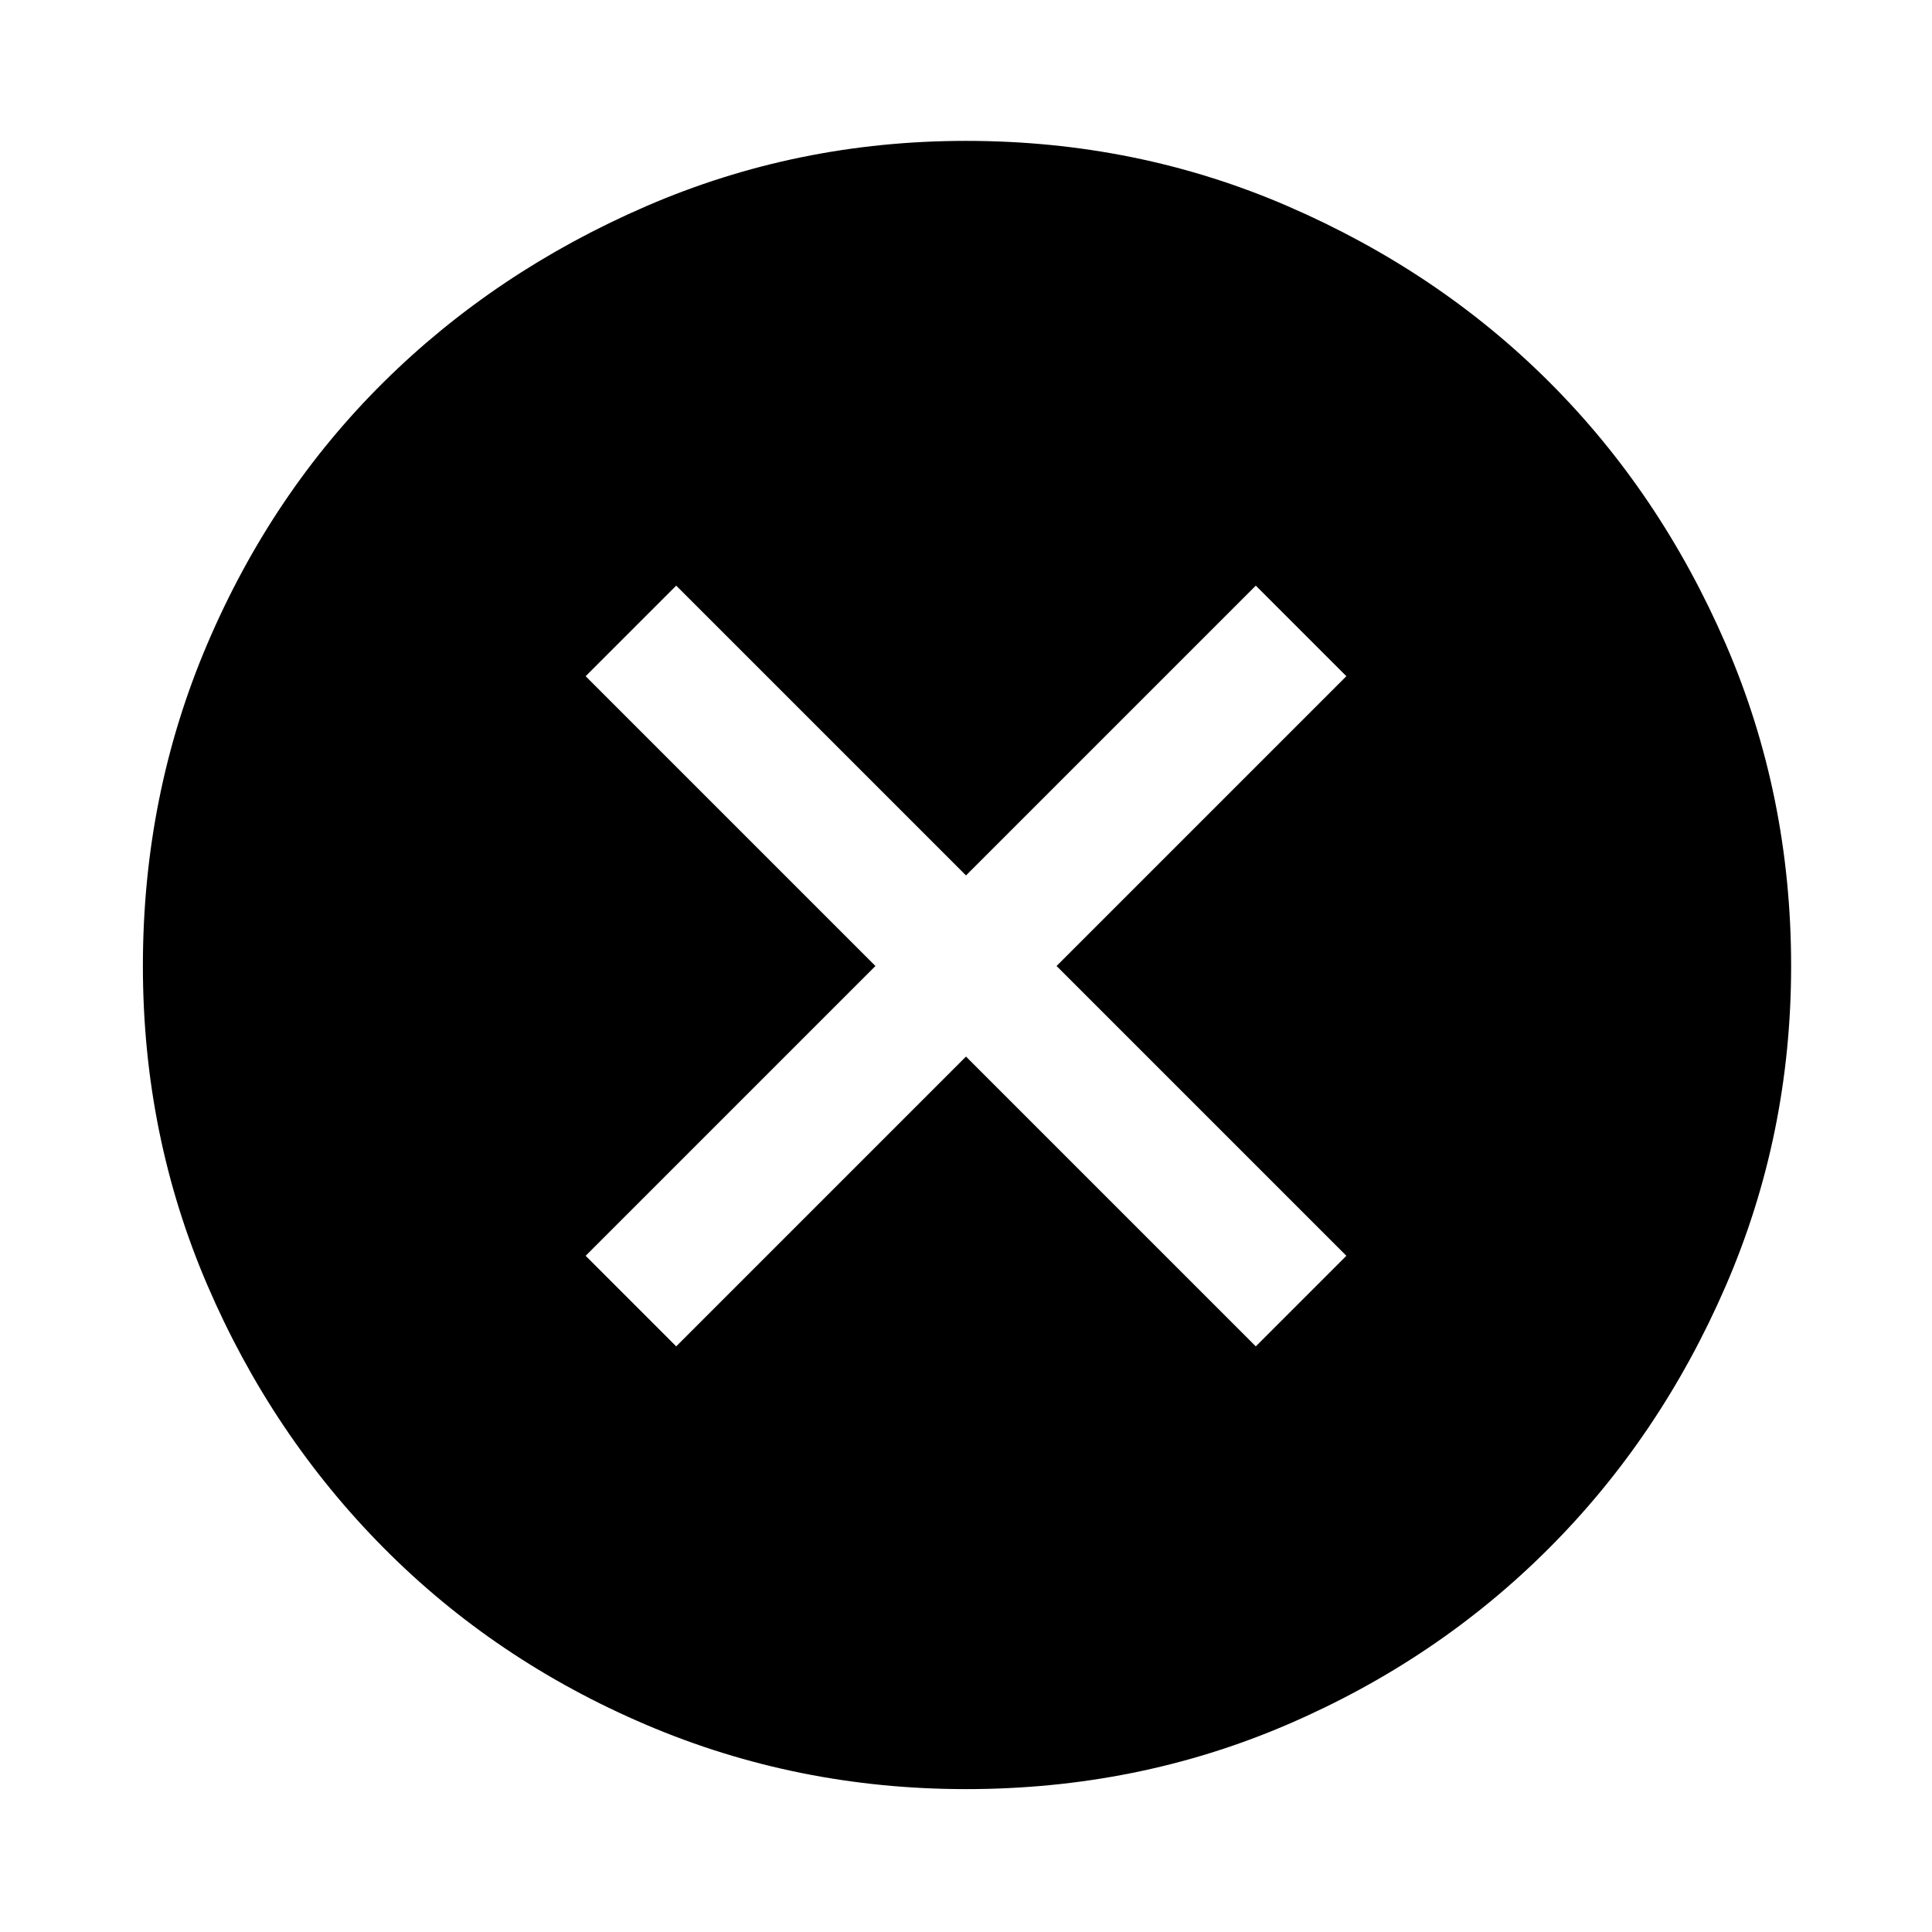 <svg xmlns="http://www.w3.org/2000/svg" height="48" width="48"><path d="m16.8 33.45 7.2-7.2 7.2 7.2 2.25-2.25-7.2-7.2 7.2-7.2-2.25-2.25-7.2 7.2-7.2-7.2-2.25 2.25 7.2 7.2-7.2 7.2Zm7.2 11q-4.2 0-7.95-1.6t-6.525-4.4q-2.775-2.8-4.375-6.525Q3.55 28.2 3.55 24q0-4.25 1.6-8t4.375-6.5Q12.3 6.75 16.05 5.125 19.8 3.5 24 3.5q4.25 0 8 1.625T38.5 9.5q2.75 2.75 4.375 6.5t1.625 8q0 4.2-1.625 7.95t-4.4 6.525q-2.775 2.775-6.5 4.375T24 44.45Z"/></svg>
